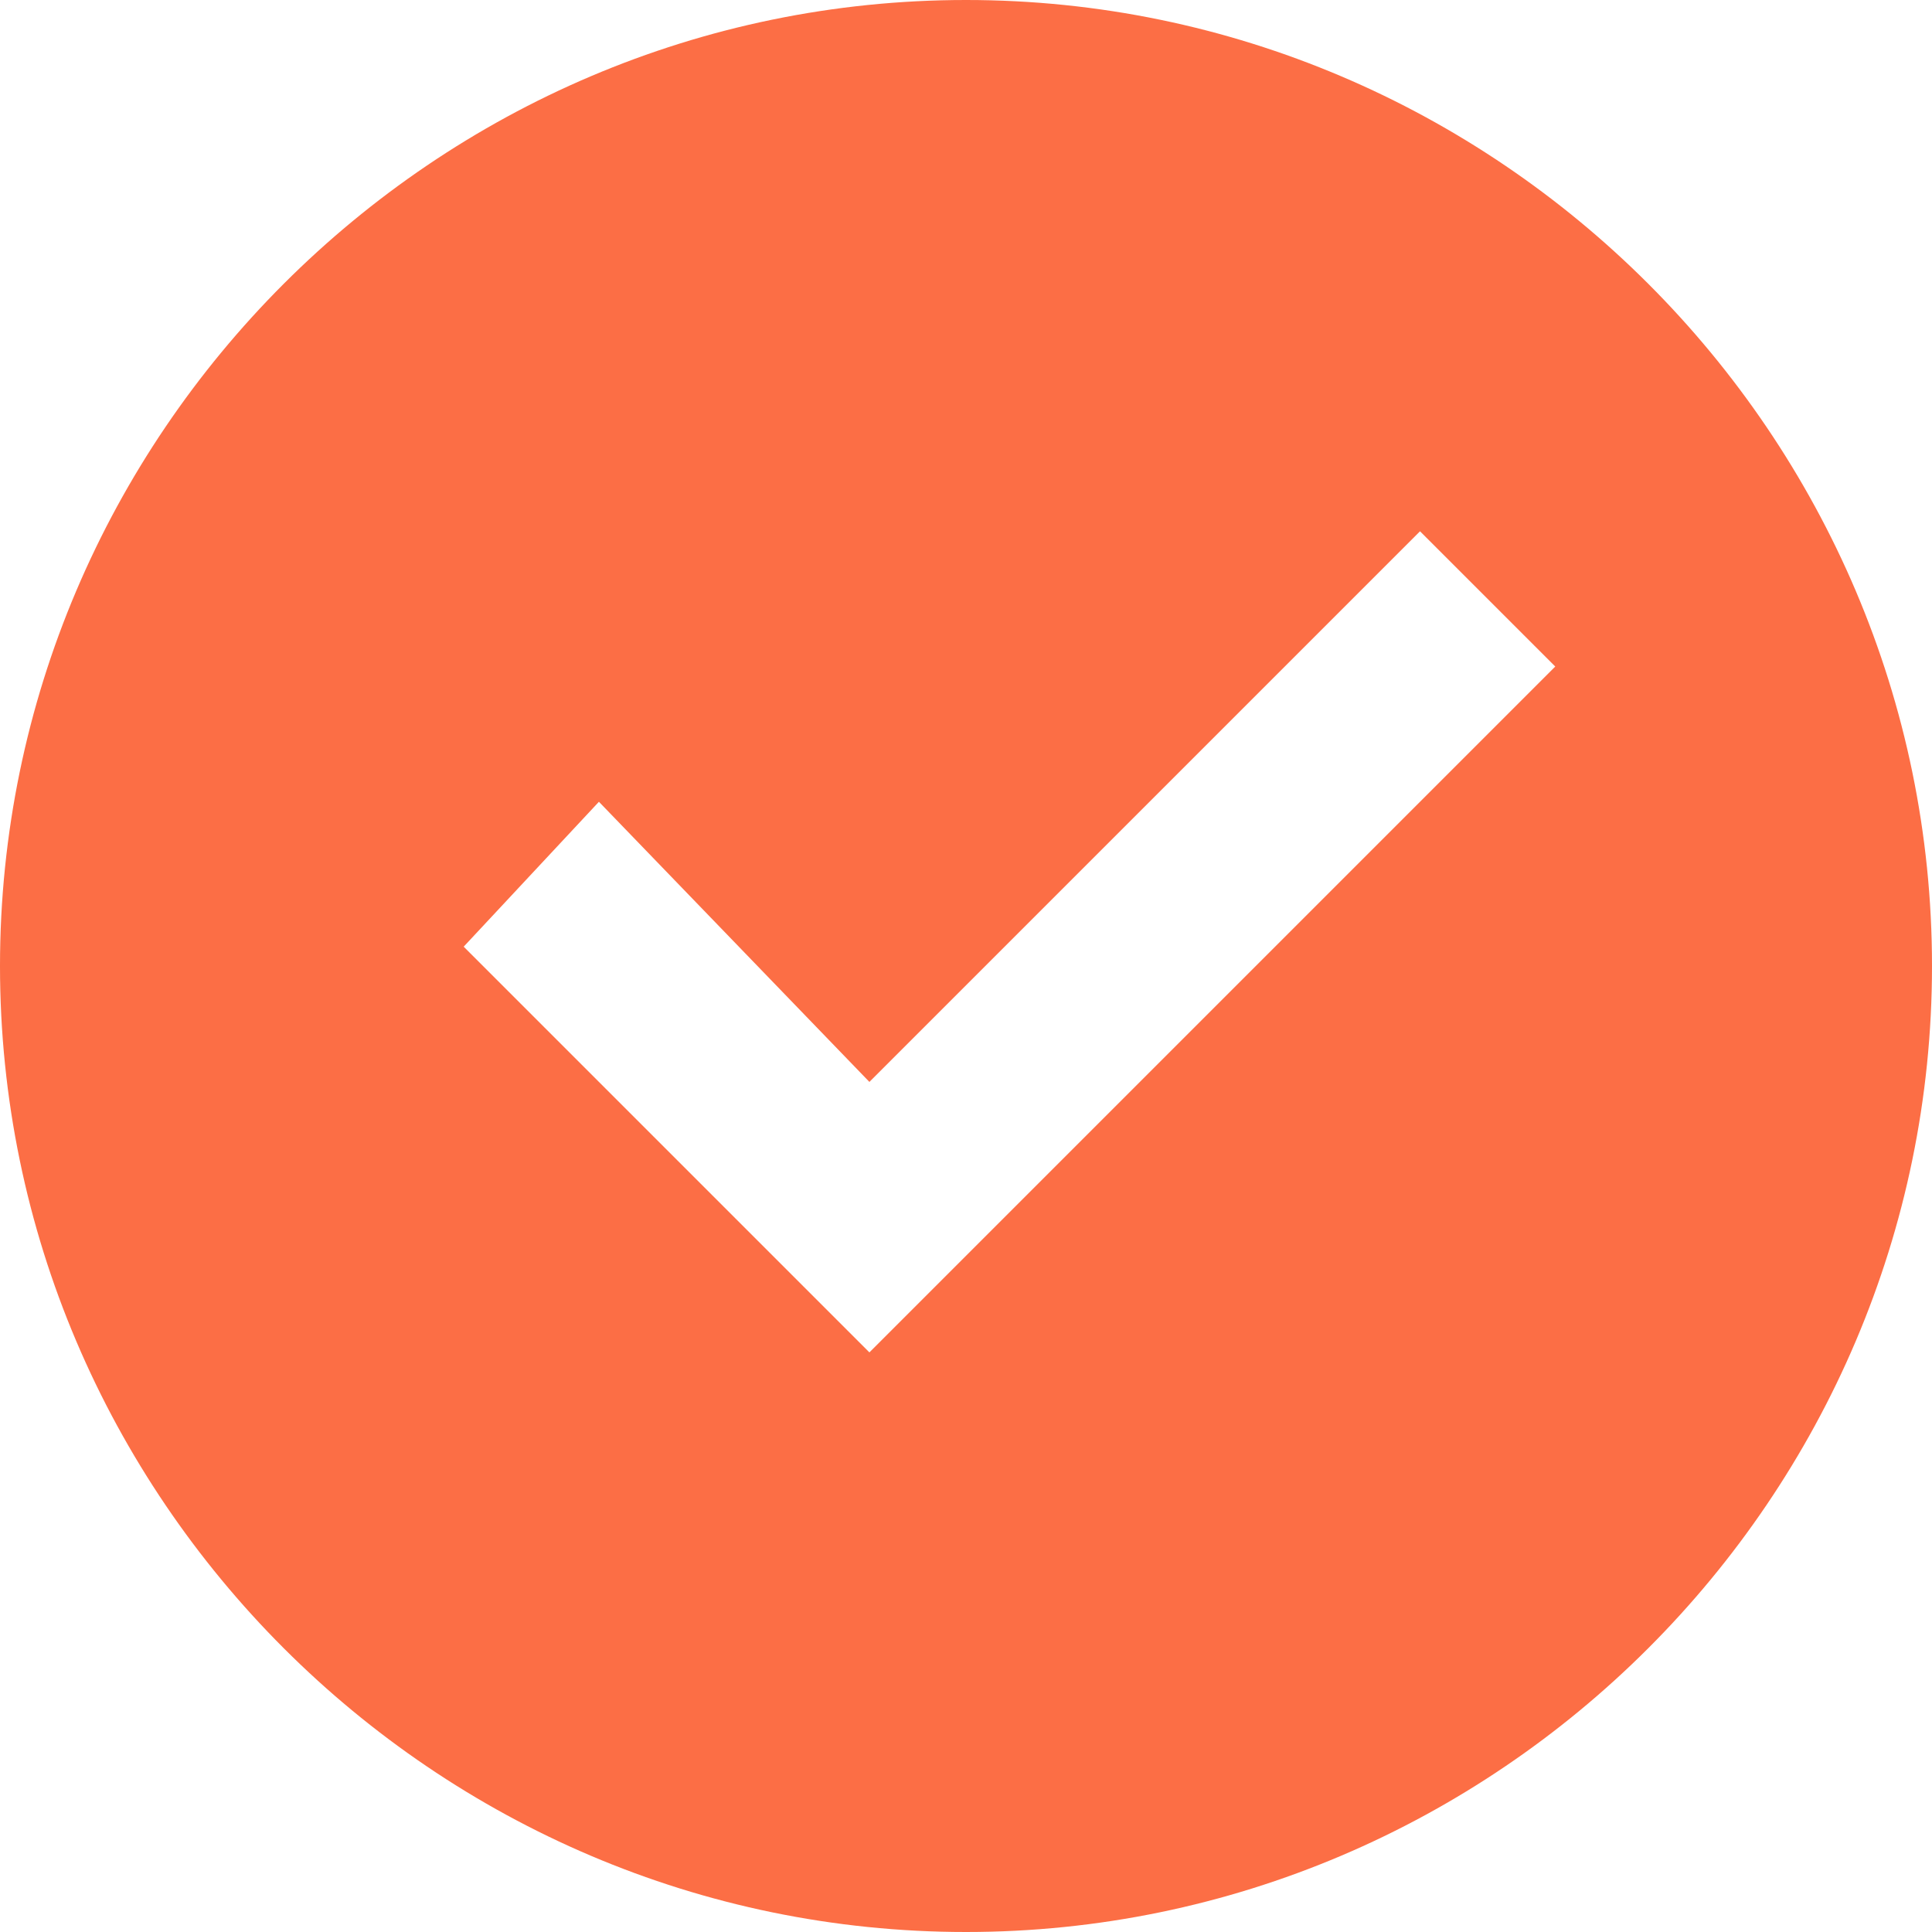 <svg version="1.2" xmlns="http://www.w3.org/2000/svg" viewBox="0 0 20 20" width="20" height="20"><style>.a{fill:none}.b{fill:#fc6e45}</style><path class="a" d="m-2-2h24v24h-24z"/><path fill-rule="evenodd" class="b" d="m10 20c-5.5 0-10-4.5-10-10 0-5.5 4.5-10 10-10 5.5 0 10 4.5 10 10 0 5.5-4.5 10-10 10zm-1-6l7.1-7.1-1.4-1.4-5.7 5.7-2.8-2.9-1.4 1.5z"/></svg>